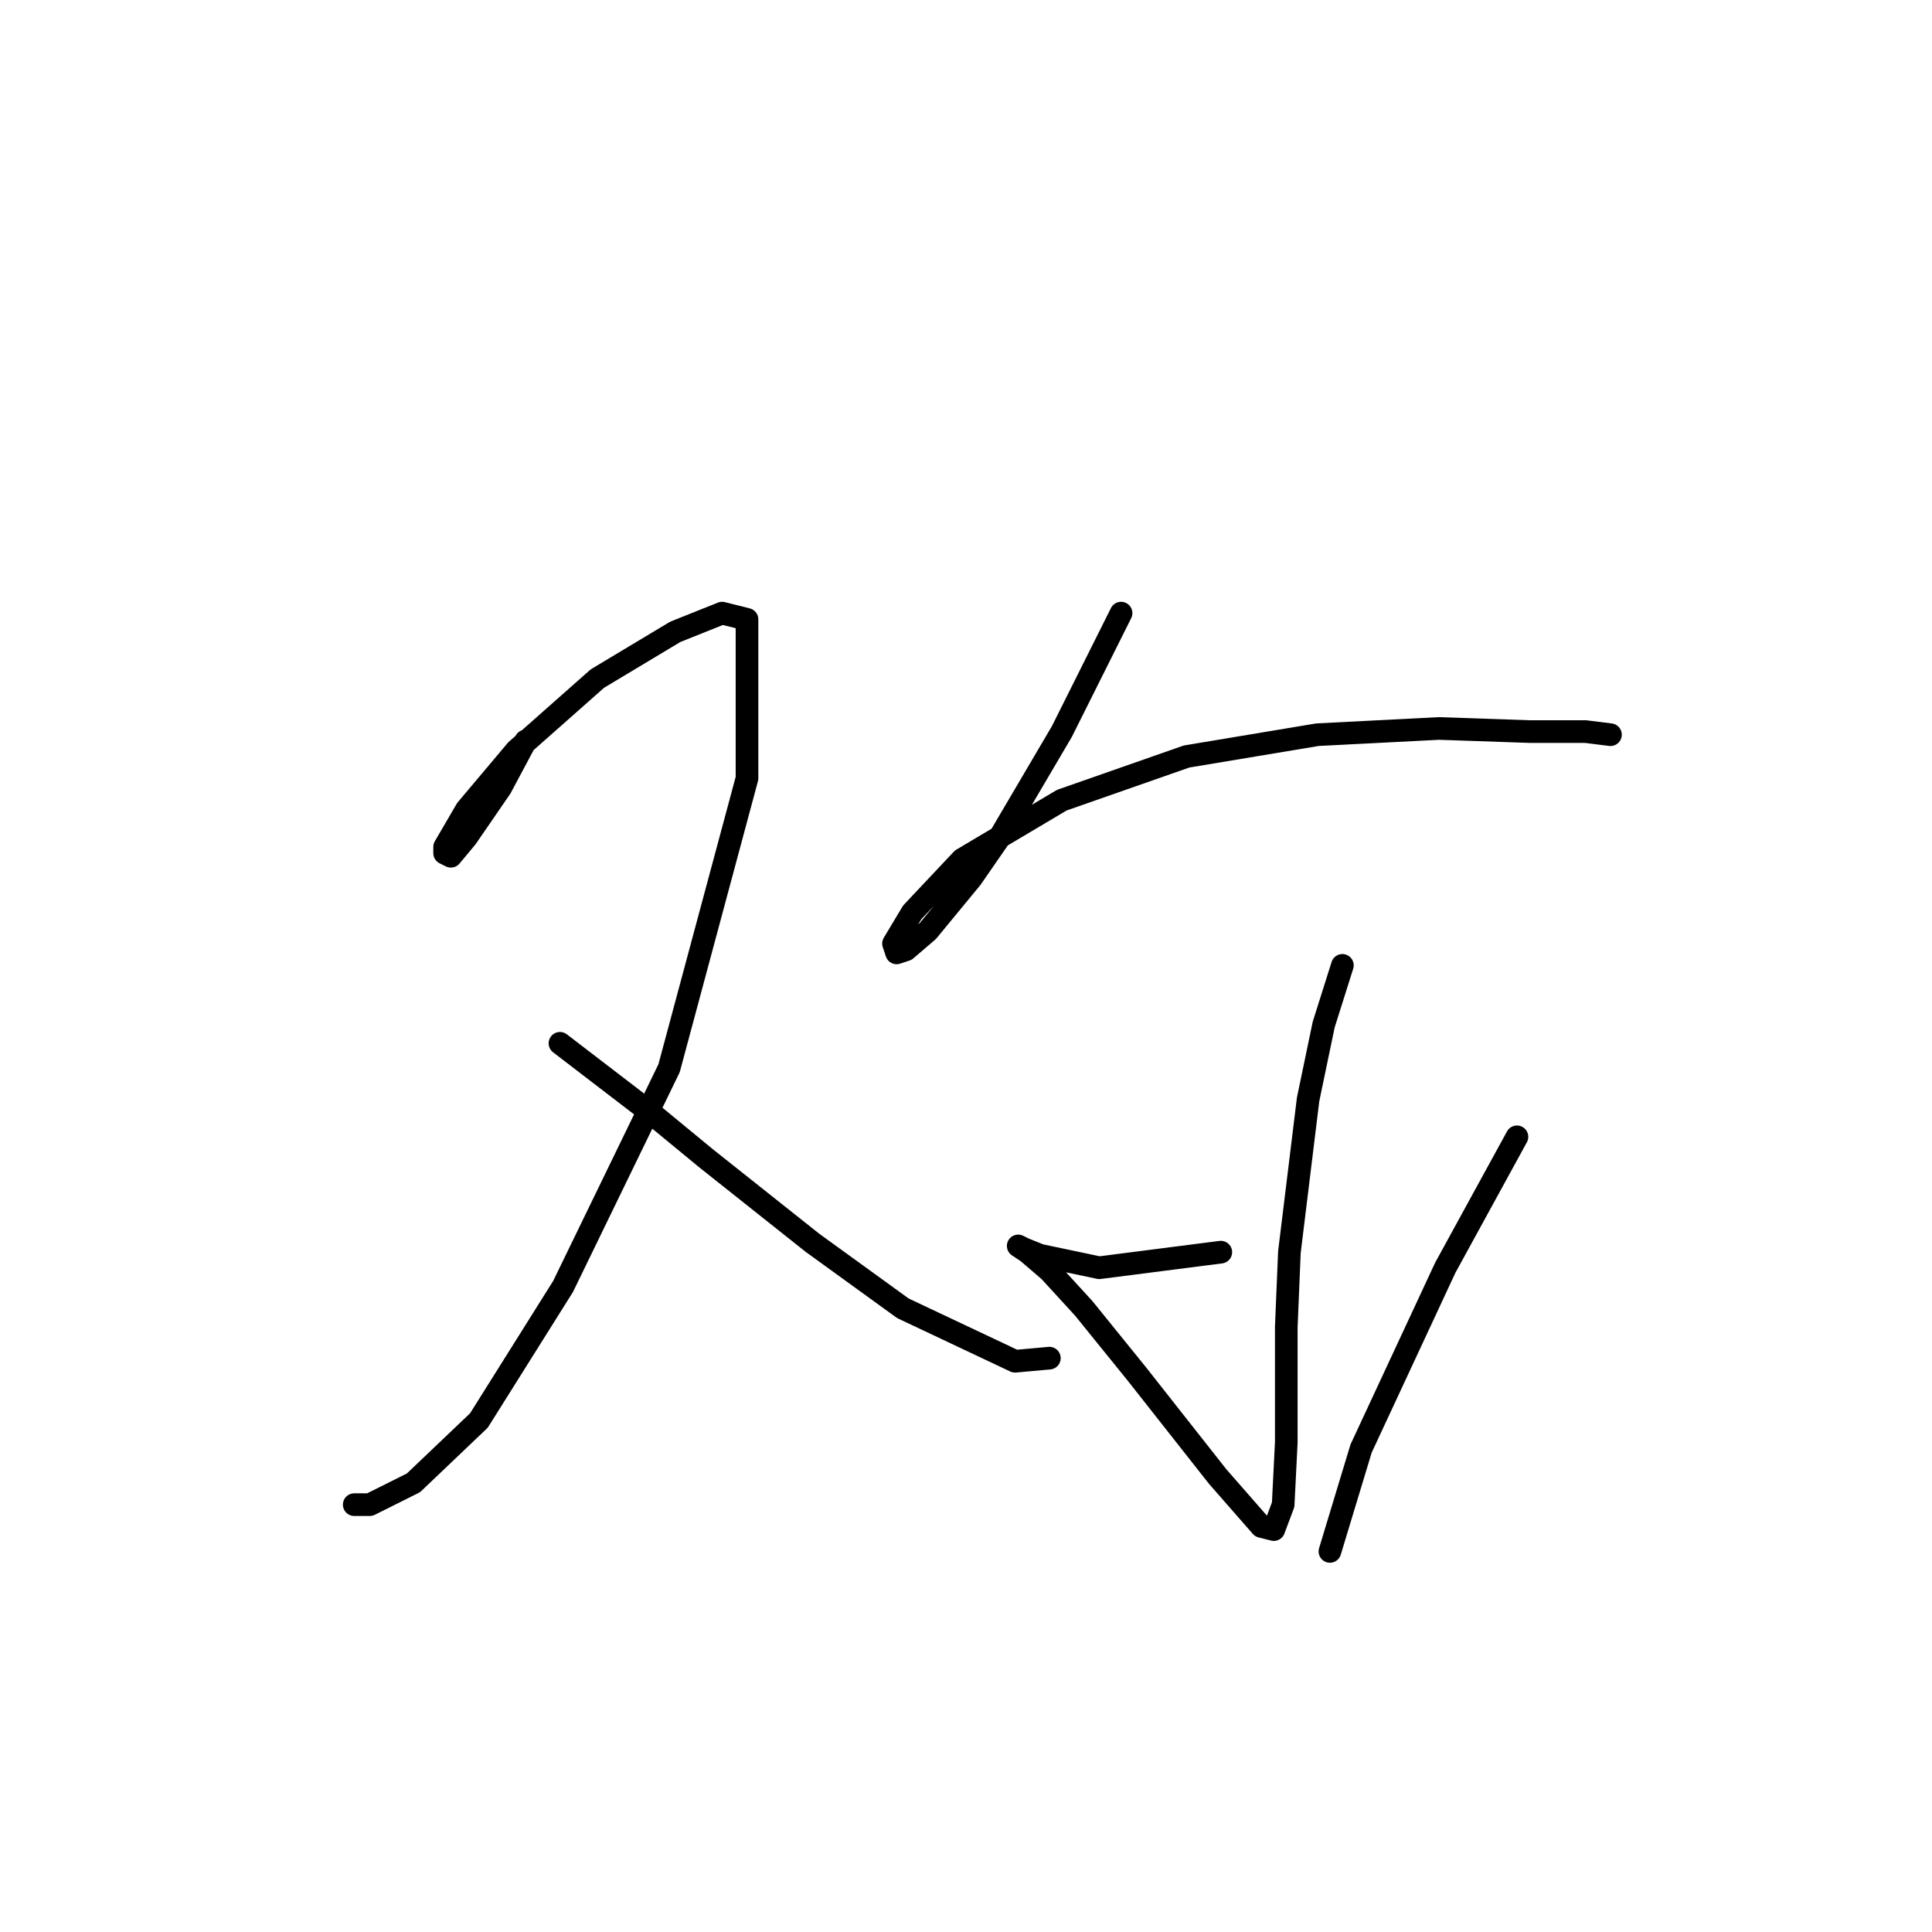 <?xml version="1.0" standalone="no"?>
    <svg width="256" height="256" xmlns="http://www.w3.org/2000/svg" version="1.1">
    <polyline stroke="black" stroke-width="3" stroke-linecap="round" fill="transparent" stroke-linejoin="round" points="69.655 98.177 66.35 104.372 61.807 110.981 59.742 113.46 58.915 113.047 58.915 112.22 61.807 107.264 68.416 99.416 79.155 89.916 89.481 83.72 95.677 81.242 98.981 82.068 98.981 103.133 88.655 141.547 74.611 170.46 63.459 188.222 54.785 196.483 49.002 199.374 46.937 199.374 46.937 199.374 " />
        <polyline stroke="black" stroke-width="3" stroke-linecap="round" fill="transparent" stroke-linejoin="round" points="74.198 138.243 86.59 147.743 93.612 153.525 107.655 164.678 119.634 173.352 134.504 180.374 139.047 179.961 139.047 179.961 " />
        <polyline stroke="black" stroke-width="3" stroke-linecap="round" fill="transparent" stroke-linejoin="round" points="148.547 81.242 144.83 88.677 140.699 96.938 132.438 110.981 128.721 116.351 122.938 123.373 120.047 125.851 118.808 126.264 118.395 125.025 120.873 120.894 127.482 113.873 140.699 106.025 157.221 100.242 174.569 97.351 190.678 96.525 202.657 96.938 210.092 96.938 213.396 97.351 213.396 97.351 " />
        <polyline stroke="black" stroke-width="3" stroke-linecap="round" fill="transparent" stroke-linejoin="round" points="177.874 127.916 175.396 135.764 173.33 145.677 170.852 165.917 170.439 175.83 170.439 191.113 170.026 199.374 168.787 202.678 167.135 202.265 161.352 195.657 150.613 182.026 143.591 173.352 139.047 168.395 136.156 165.917 134.917 165.091 135.743 165.504 137.808 166.33 145.656 167.982 161.765 165.917 161.765 165.917 " />
        <polyline stroke="black" stroke-width="3" stroke-linecap="round" fill="transparent" stroke-linejoin="round" points="201.005 150.634 191.505 167.982 180.352 191.939 176.222 205.57 176.222 205.57 " />
        </svg>